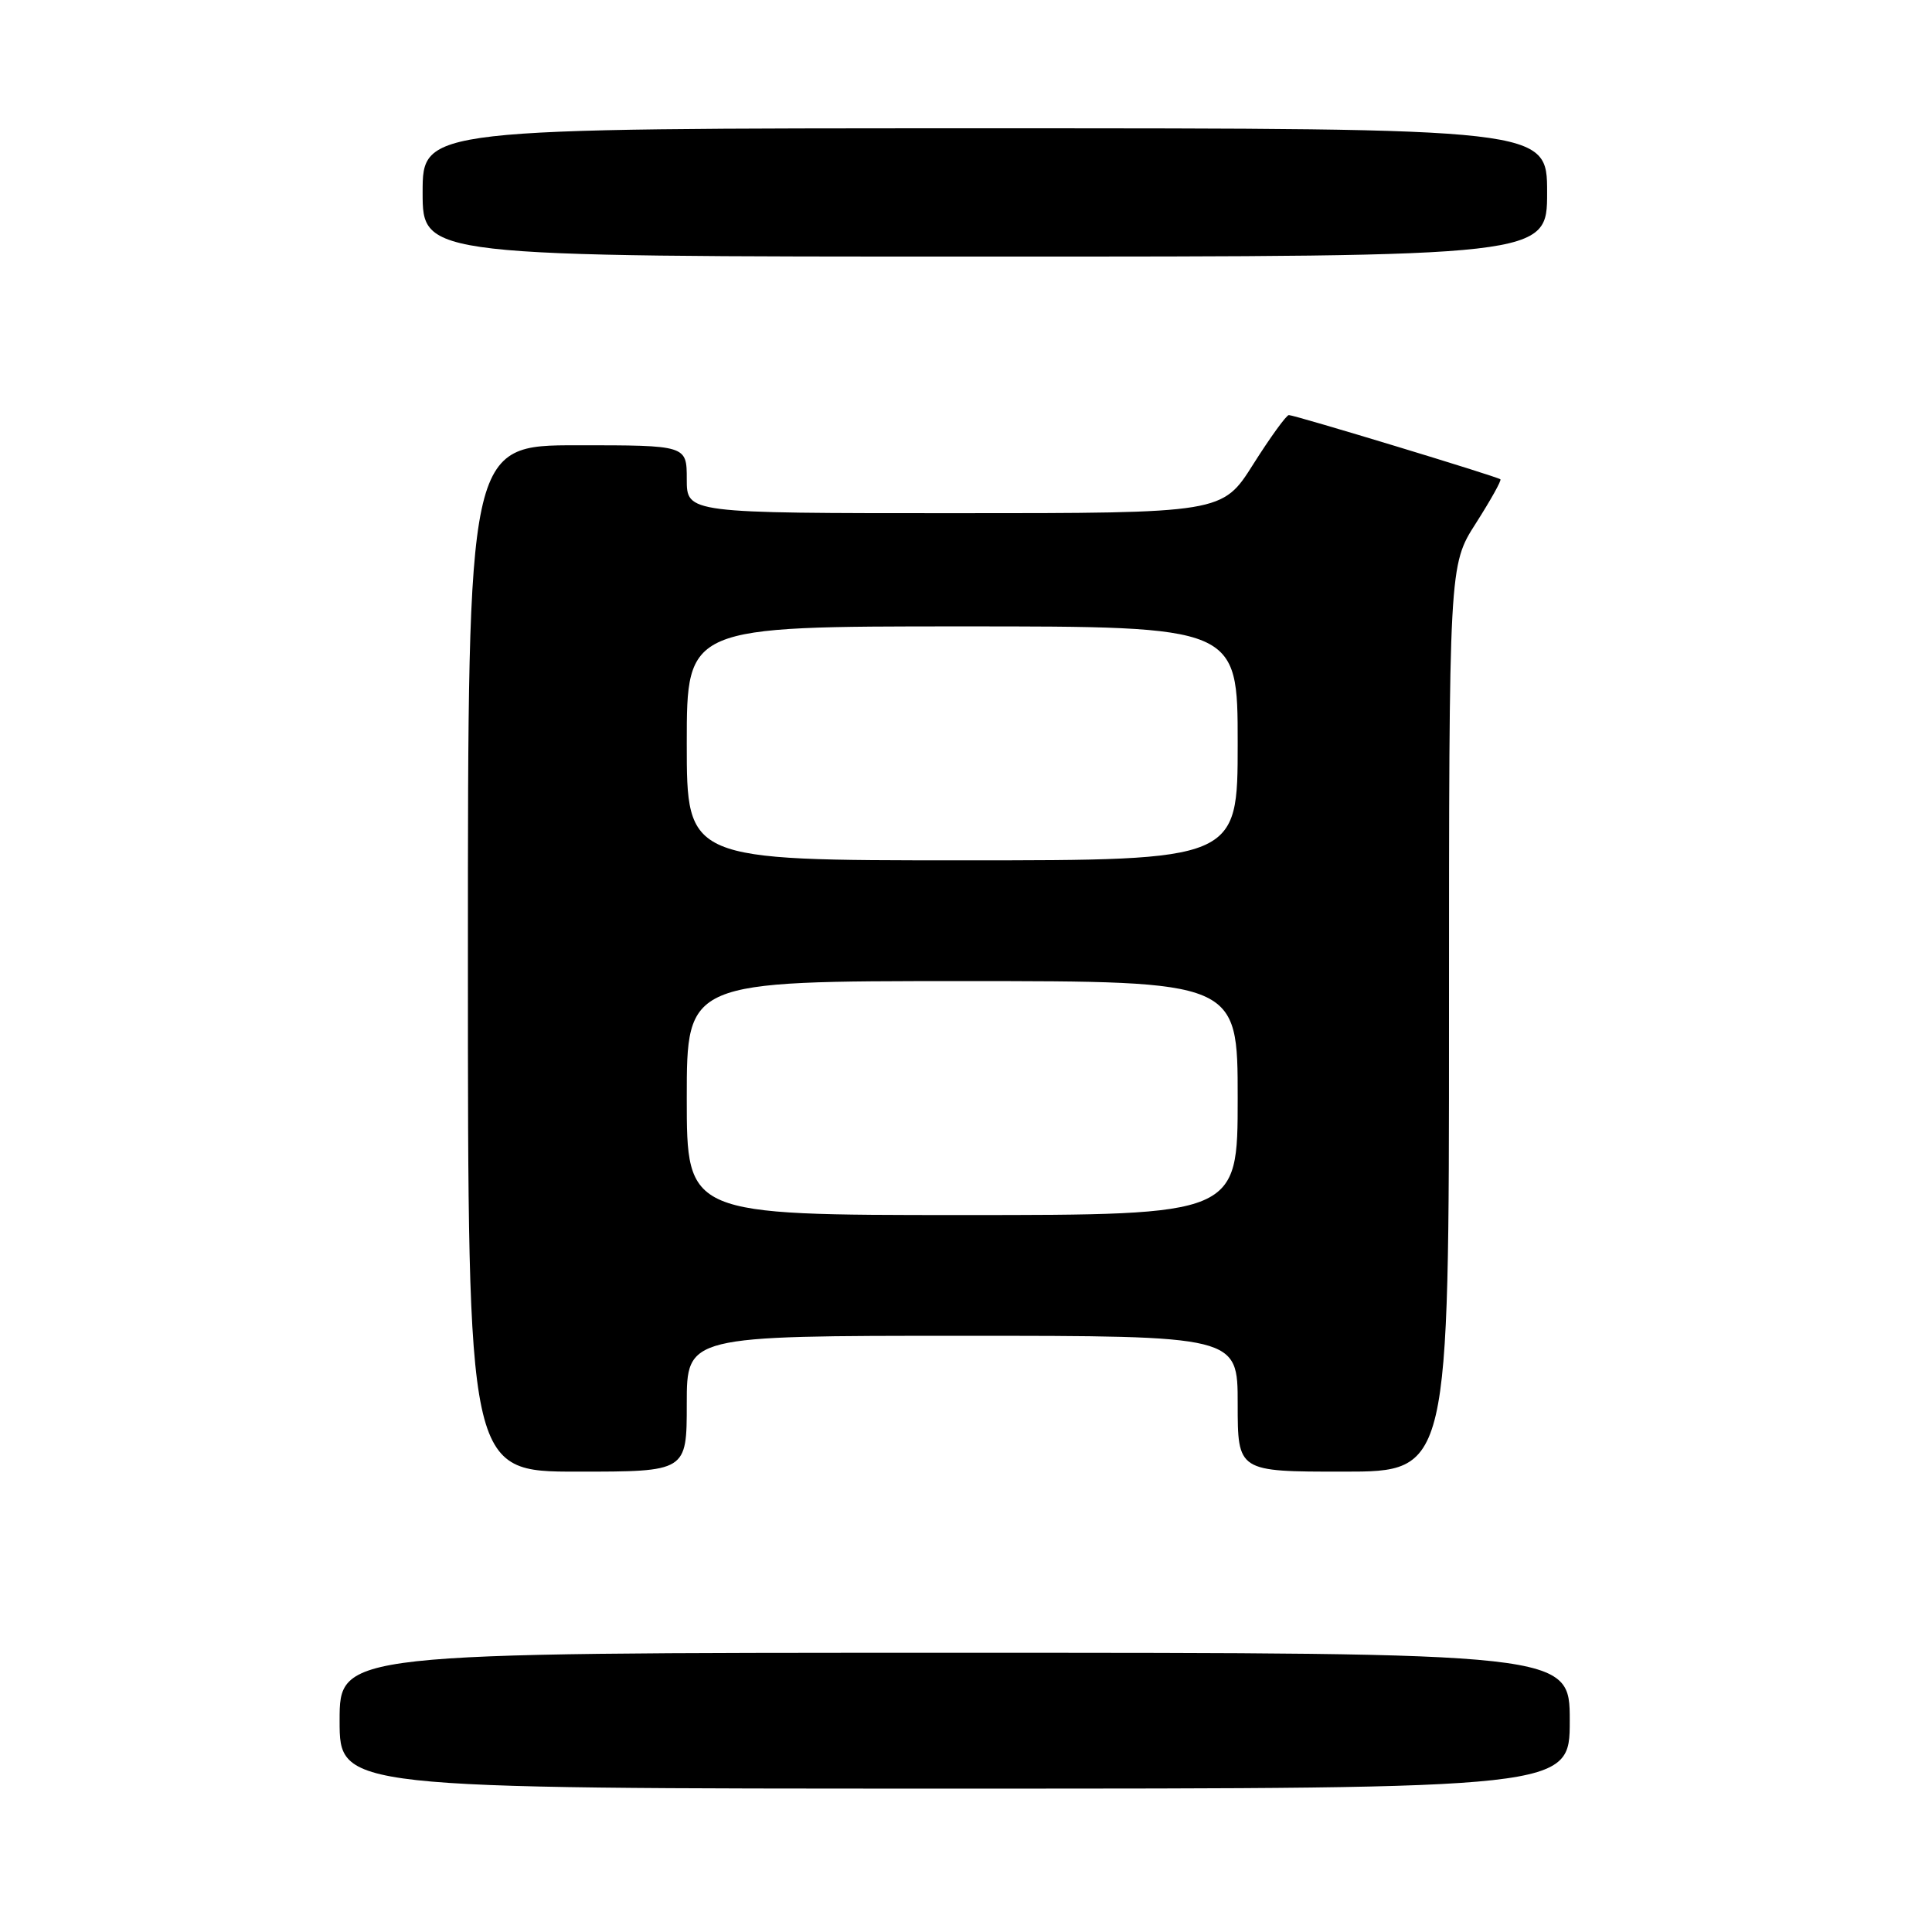 <?xml version="1.0" encoding="UTF-8" standalone="no"?>
<!DOCTYPE svg PUBLIC "-//W3C//DTD SVG 1.1//EN" "http://www.w3.org/Graphics/SVG/1.1/DTD/svg11.dtd" >
<svg xmlns="http://www.w3.org/2000/svg" xmlns:xlink="http://www.w3.org/1999/xlink" version="1.1" viewBox="0 0 256 256">
 <g >
 <path fill="currentColor"
d=" M 208.00 228.00 C 208.00 219.00 208.00 219.00 126.50 219.00 C 45.00 219.00 45.00 219.00 45.00 228.00 C 45.00 237.00 45.00 237.00 126.50 237.00 C 208.00 237.00 208.00 237.00 208.00 228.00 Z  M 91.00 186.00 C 91.00 177.00 91.00 177.00 127.50 177.00 C 164.00 177.00 164.00 177.00 164.00 186.00 C 164.00 195.00 164.00 195.00 178.00 195.00 C 192.00 195.00 192.00 195.00 192.00 134.95 C 192.00 74.90 192.00 74.90 195.56 69.34 C 197.51 66.28 198.98 63.66 198.81 63.51 C 198.41 63.15 171.56 55.00 170.78 55.00 C 170.45 55.00 168.33 57.93 166.07 61.50 C 161.97 68.00 161.97 68.00 126.48 68.00 C 91.00 68.00 91.00 68.00 91.00 63.50 C 91.00 59.00 91.00 59.00 76.50 59.00 C 62.00 59.00 62.00 59.00 62.00 127.00 C 62.00 195.00 62.00 195.00 76.50 195.00 C 91.00 195.00 91.00 195.00 91.00 186.00 Z  M 205.00 25.50 C 205.00 17.00 205.00 17.00 130.50 17.00 C 56.00 17.00 56.00 17.00 56.00 25.50 C 56.00 34.00 56.00 34.00 130.50 34.00 C 205.00 34.00 205.00 34.00 205.00 25.50 Z  M 91.00 145.50 C 91.00 130.00 91.00 130.00 127.50 130.00 C 164.00 130.00 164.00 130.00 164.00 145.50 C 164.00 161.00 164.00 161.00 127.50 161.00 C 91.00 161.00 91.00 161.00 91.00 145.50 Z  M 91.00 98.50 C 91.00 83.00 91.00 83.00 127.50 83.00 C 164.00 83.00 164.00 83.00 164.00 98.50 C 164.00 114.00 164.00 114.00 127.50 114.00 C 91.00 114.00 91.00 114.00 91.00 98.50 Z "/>
</g>
</svg>